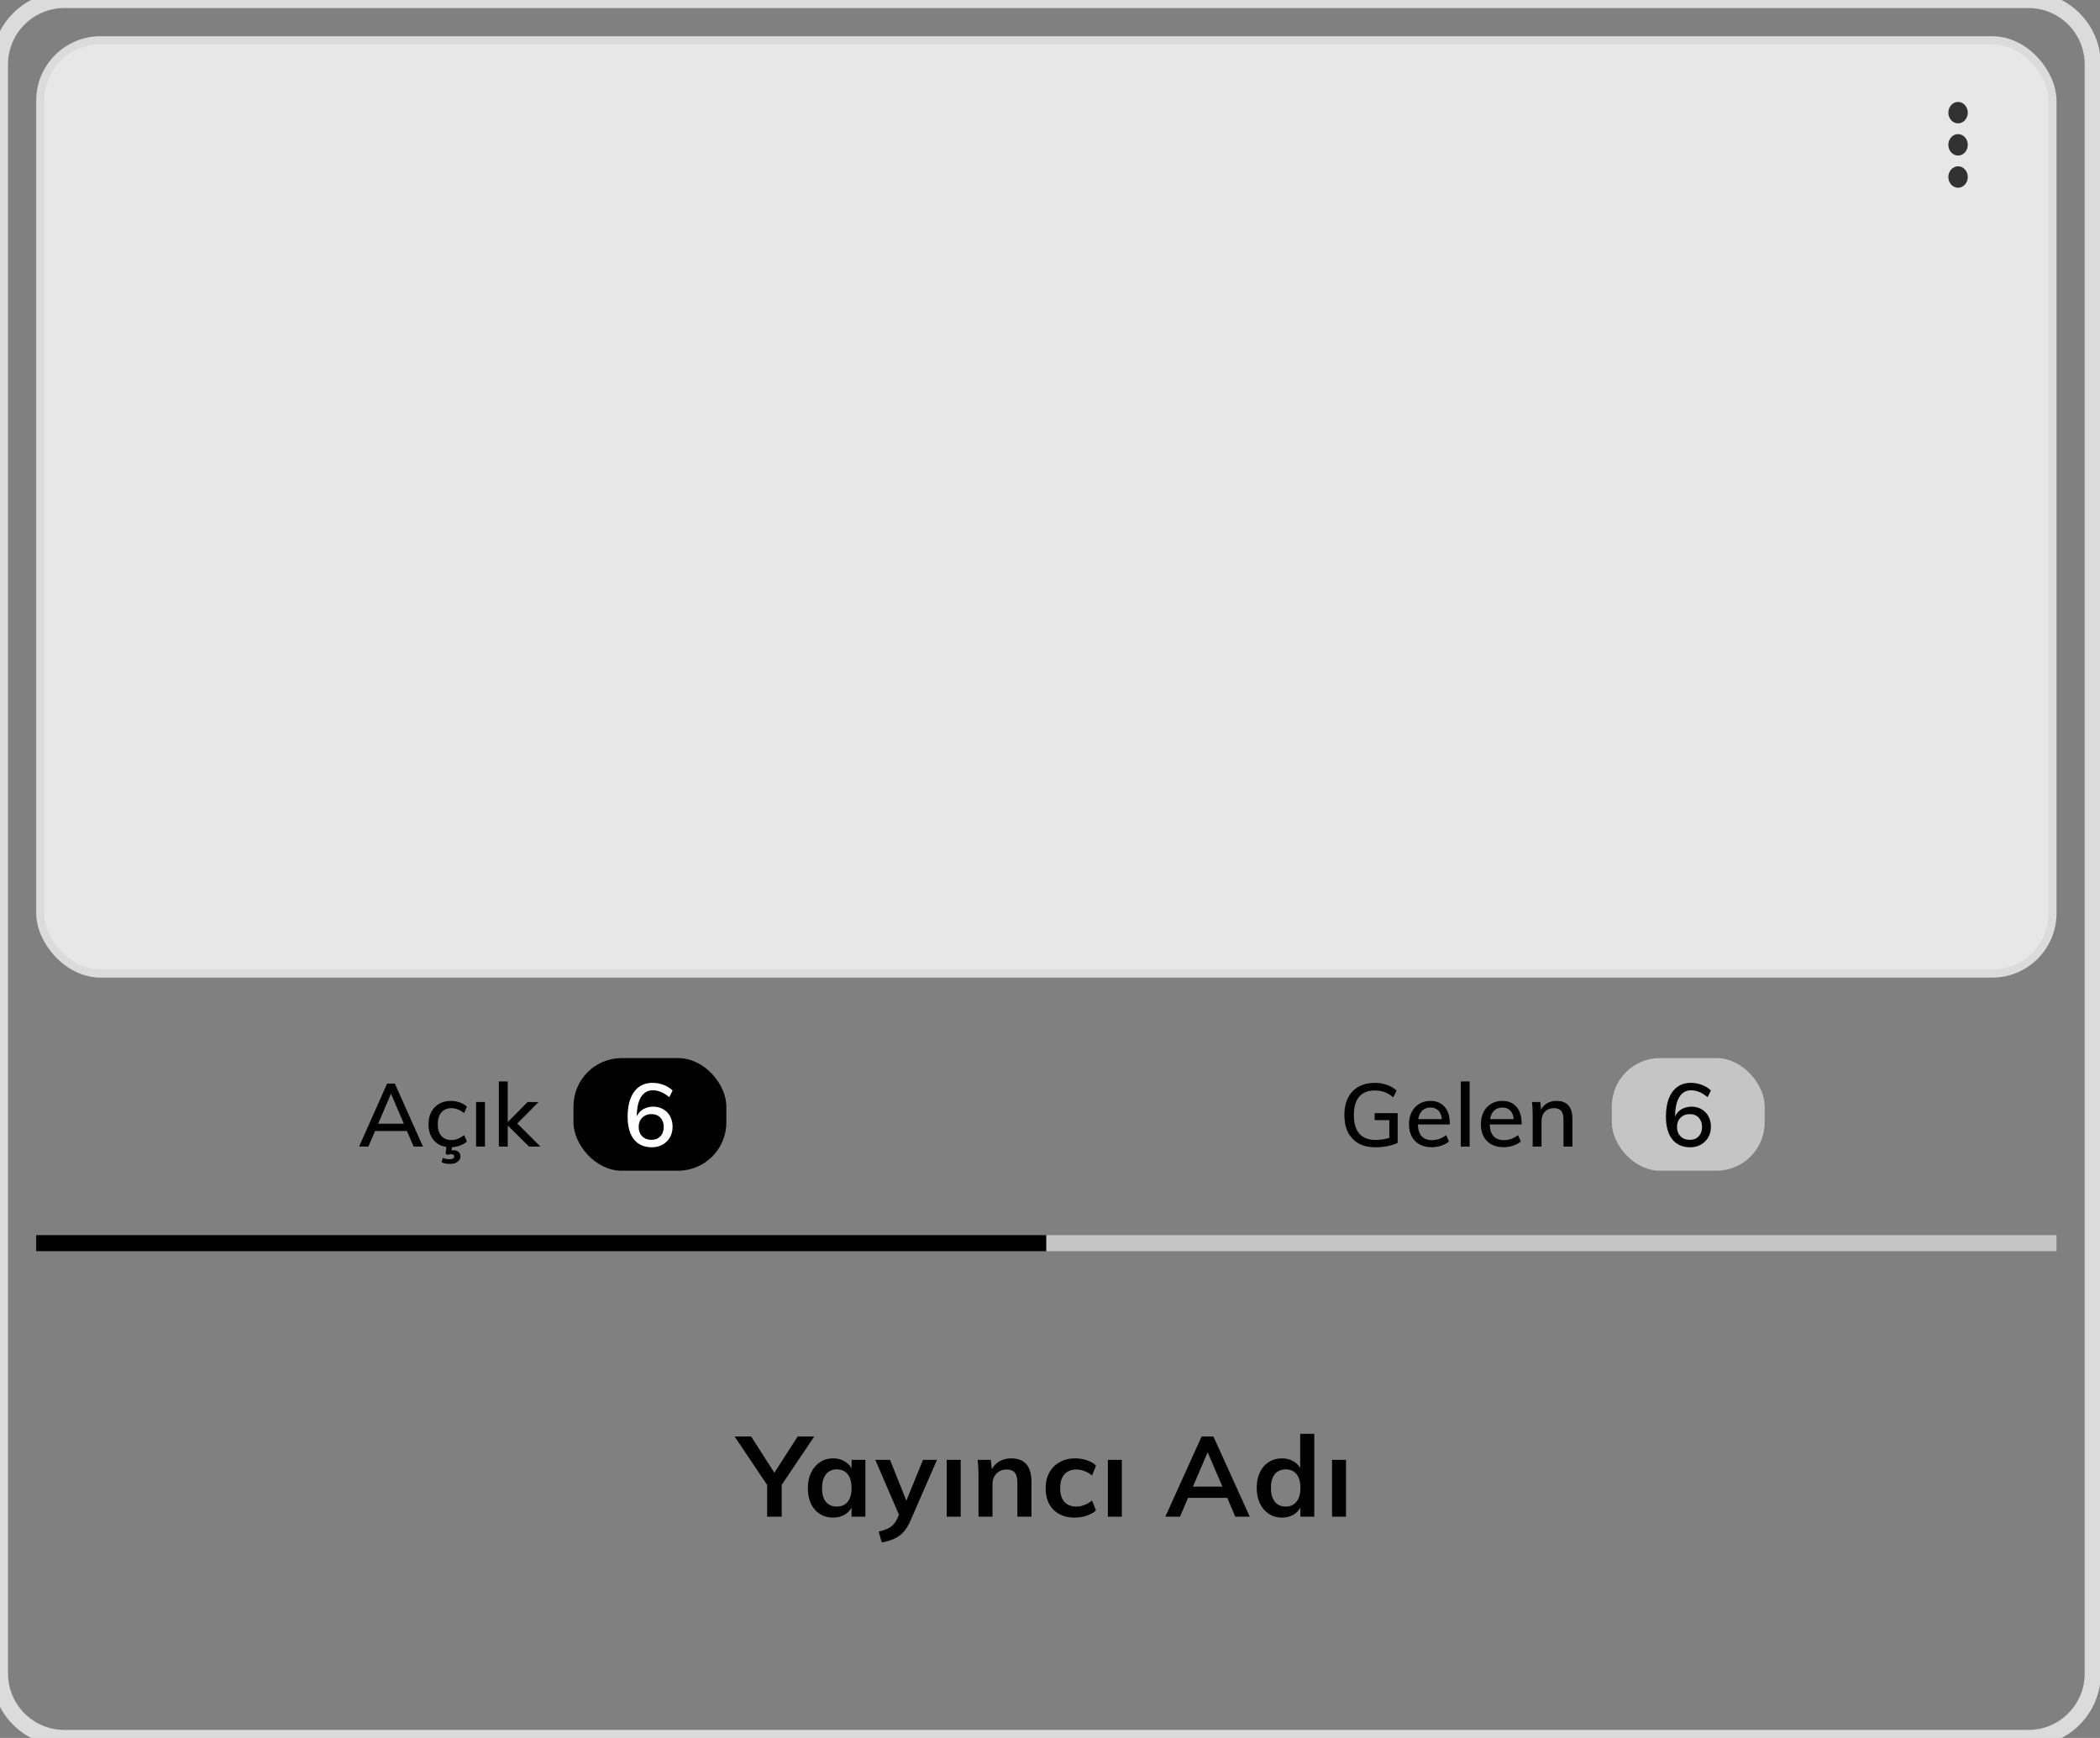 <svg width="261" height="216" viewBox="0 0 261 216" fill="none" xmlns="http://www.w3.org/2000/svg">
<rect x="0" y="0" width="261" height="216" fill="#808080" stroke="none"/>
<rect x="5" y="5" width="250.096" height="116" rx="7.5" fill="#E7E7E7" stroke="#DBDBDB"/>
<path d="M243.358 15.333C244.023 15.333 244.567 14.733 244.567 14C244.567 13.267 244.023 12.667 243.358 12.667C242.694 12.667 242.15 13.267 242.15 14C242.15 14.733 242.694 15.333 243.358 15.333ZM243.358 16.667C242.694 16.667 242.15 17.267 242.15 18C242.15 18.733 242.694 19.333 243.358 19.333C244.023 19.333 244.567 18.733 244.567 18C244.567 17.267 244.023 16.667 243.358 16.667ZM243.358 20.667C242.694 20.667 242.15 21.267 242.15 22C242.15 22.733 242.694 23.333 243.358 23.333C244.023 23.333 244.567 22.733 244.567 22C244.567 21.267 244.023 20.667 243.358 20.667Z" fill="#323232"/>
<g clip-path="url(#clip0)">
<path d="M50.578 140.564H46.617L45.782 142.5H44.627L48.114 134.668H49.071L52.569 142.5H51.413L50.578 140.564ZM50.193 139.662L48.597 135.933L47.002 139.662H50.193ZM58.028 141.873C57.808 142.071 57.533 142.232 57.203 142.357C56.88 142.482 56.539 142.555 56.18 142.577L56.125 142.973C56.176 142.958 56.253 142.951 56.356 142.951C56.605 142.951 56.81 143.017 56.972 143.149C57.141 143.281 57.225 143.472 57.225 143.721C57.225 143.992 57.104 144.216 56.862 144.392C56.627 144.568 56.301 144.656 55.883 144.656C55.721 144.656 55.549 144.638 55.366 144.601C55.182 144.564 55.021 144.513 54.882 144.447L55.025 143.919C55.296 144.022 55.578 144.073 55.872 144.073C56.055 144.073 56.198 144.044 56.301 143.985C56.404 143.926 56.455 143.838 56.455 143.721C56.455 143.538 56.327 143.446 56.07 143.446C55.931 143.446 55.773 143.475 55.597 143.534L55.388 143.347L55.476 142.544C54.786 142.441 54.244 142.141 53.848 141.642C53.452 141.136 53.254 140.498 53.254 139.728C53.254 139.156 53.367 138.65 53.595 138.21C53.83 137.77 54.156 137.429 54.574 137.187C54.992 136.945 55.48 136.824 56.037 136.824C56.425 136.824 56.8 136.89 57.159 137.022C57.518 137.147 57.808 137.319 58.028 137.539L57.687 138.342C57.166 137.931 56.642 137.726 56.114 137.726C55.578 137.726 55.16 137.902 54.86 138.254C54.559 138.599 54.409 139.086 54.409 139.717C54.409 140.348 54.559 140.835 54.86 141.18C55.16 141.517 55.578 141.686 56.114 141.686C56.657 141.686 57.181 141.481 57.687 141.07L58.028 141.873ZM59.173 136.956H60.273V142.5H59.173V136.956ZM65.753 142.5L63.102 139.882V142.5H62.002V134.404H63.102V139.464L65.566 136.967H66.941L64.29 139.629L67.172 142.5H65.753Z" fill="black"/>
<rect x="71.274" y="131.5" width="19" height="14" rx="6" fill="black"/>
<path d="M81.183 137.539C81.652 137.539 82.067 137.645 82.426 137.858C82.793 138.063 83.079 138.357 83.284 138.738C83.489 139.112 83.592 139.545 83.592 140.036C83.592 140.527 83.482 140.967 83.262 141.356C83.042 141.737 82.738 142.038 82.349 142.258C81.96 142.478 81.52 142.588 81.029 142.588C80.061 142.588 79.313 142.258 78.785 141.598C78.264 140.938 78.004 139.992 78.004 138.76C78.004 137.887 78.125 137.139 78.367 136.516C78.616 135.885 78.972 135.405 79.434 135.075C79.903 134.745 80.461 134.58 81.106 134.58C81.568 134.58 82.015 134.661 82.448 134.822C82.888 134.983 83.269 135.218 83.592 135.526L83.185 136.362C82.496 135.79 81.814 135.504 81.139 135.504C80.501 135.504 80.01 135.786 79.665 136.351C79.32 136.908 79.148 137.704 79.148 138.738V138.749C79.317 138.368 79.581 138.071 79.94 137.858C80.307 137.645 80.721 137.539 81.183 137.539ZM80.974 141.664C81.429 141.664 81.795 141.517 82.074 141.224C82.353 140.931 82.492 140.542 82.492 140.058C82.492 139.581 82.353 139.196 82.074 138.903C81.795 138.61 81.425 138.463 80.963 138.463C80.501 138.463 80.12 138.613 79.819 138.914C79.526 139.207 79.379 139.589 79.379 140.058C79.379 140.535 79.526 140.923 79.819 141.224C80.112 141.517 80.497 141.664 80.974 141.664Z" fill="white"/>
<rect x="4.5" y="153.5" width="125.548" height="2" fill="black"/>
</g>
<g clip-path="url(#clip1)">
<path d="M173.708 138.342V142.038C173.378 142.207 172.96 142.342 172.454 142.445C171.955 142.54 171.446 142.588 170.925 142.588C170.133 142.588 169.447 142.43 168.868 142.115C168.289 141.792 167.845 141.33 167.537 140.729C167.236 140.128 167.086 139.409 167.086 138.573C167.086 137.752 167.236 137.04 167.537 136.439C167.845 135.838 168.281 135.379 168.846 135.064C169.418 134.741 170.089 134.58 170.859 134.58C171.409 134.58 171.915 134.664 172.377 134.833C172.846 134.994 173.246 135.229 173.576 135.537L173.169 136.384C172.795 136.076 172.428 135.856 172.069 135.724C171.71 135.592 171.31 135.526 170.87 135.526C170.019 135.526 169.37 135.786 168.923 136.307C168.483 136.828 168.263 137.583 168.263 138.573C168.263 139.592 168.49 140.366 168.945 140.894C169.4 141.415 170.071 141.675 170.958 141.675C171.552 141.675 172.124 141.587 172.674 141.411V139.211H170.848V138.342H173.708ZM180.181 139.75H176.221C176.258 141.048 176.848 141.697 177.992 141.697C178.63 141.697 179.213 141.488 179.741 141.07L180.082 141.862C179.833 142.082 179.514 142.258 179.125 142.39C178.744 142.515 178.359 142.577 177.97 142.577C177.083 142.577 176.386 142.324 175.88 141.818C175.374 141.305 175.121 140.604 175.121 139.717C175.121 139.152 175.231 138.65 175.451 138.21C175.678 137.77 175.994 137.429 176.397 137.187C176.8 136.945 177.259 136.824 177.772 136.824C178.52 136.824 179.107 137.066 179.532 137.55C179.965 138.034 180.181 138.705 180.181 139.563V139.75ZM177.794 137.649C177.376 137.649 177.035 137.774 176.771 138.023C176.507 138.272 176.338 138.628 176.265 139.09H179.202C179.158 138.621 179.015 138.265 178.773 138.023C178.531 137.774 178.205 137.649 177.794 137.649ZM181.556 134.404H182.656V142.5H181.556V134.404ZM189.114 139.75H185.154C185.191 141.048 185.781 141.697 186.925 141.697C187.563 141.697 188.146 141.488 188.674 141.07L189.015 141.862C188.766 142.082 188.447 142.258 188.058 142.39C187.677 142.515 187.292 142.577 186.903 142.577C186.016 142.577 185.319 142.324 184.813 141.818C184.307 141.305 184.054 140.604 184.054 139.717C184.054 139.152 184.164 138.65 184.384 138.21C184.612 137.77 184.927 137.429 185.33 137.187C185.734 136.945 186.192 136.824 186.705 136.824C187.453 136.824 188.04 137.066 188.465 137.55C188.898 138.034 189.114 138.705 189.114 139.563V139.75ZM186.727 137.649C186.309 137.649 185.968 137.774 185.704 138.023C185.44 138.272 185.272 138.628 185.198 139.09H188.135C188.091 138.621 187.948 138.265 187.706 138.023C187.464 137.774 187.138 137.649 186.727 137.649ZM193.437 136.824C194.765 136.824 195.428 137.565 195.428 139.046V142.5H194.317V139.112C194.317 138.628 194.222 138.276 194.031 138.056C193.848 137.836 193.551 137.726 193.14 137.726C192.671 137.726 192.293 137.873 192.007 138.166C191.729 138.459 191.589 138.852 191.589 139.343V142.5H190.489V138.518C190.489 137.939 190.46 137.418 190.401 136.956H191.435L191.534 137.913C191.71 137.561 191.963 137.293 192.293 137.11C192.631 136.919 193.012 136.824 193.437 136.824Z" fill="black"/>
<rect x="200.322" y="131.5" width="19" height="14" rx="6" fill="#C5C5C5"/>
<path d="M210.231 137.539C210.7 137.539 211.115 137.645 211.474 137.858C211.841 138.063 212.127 138.357 212.332 138.738C212.537 139.112 212.64 139.545 212.64 140.036C212.64 140.527 212.53 140.967 212.31 141.356C212.09 141.737 211.786 142.038 211.397 142.258C211.008 142.478 210.568 142.588 210.077 142.588C209.109 142.588 208.361 142.258 207.833 141.598C207.312 140.938 207.052 139.992 207.052 138.76C207.052 137.887 207.173 137.139 207.415 136.516C207.664 135.885 208.02 135.405 208.482 135.075C208.951 134.745 209.509 134.58 210.154 134.58C210.616 134.58 211.063 134.661 211.496 134.822C211.936 134.983 212.317 135.218 212.64 135.526L212.233 136.362C211.544 135.79 210.862 135.504 210.187 135.504C209.549 135.504 209.058 135.786 208.713 136.351C208.368 136.908 208.196 137.704 208.196 138.738V138.749C208.365 138.368 208.629 138.071 208.988 137.858C209.355 137.645 209.769 137.539 210.231 137.539ZM210.022 141.664C210.477 141.664 210.843 141.517 211.122 141.224C211.401 140.931 211.54 140.542 211.54 140.058C211.54 139.581 211.401 139.196 211.122 138.903C210.843 138.61 210.473 138.463 210.011 138.463C209.549 138.463 209.168 138.613 208.867 138.914C208.574 139.207 208.427 139.589 208.427 140.058C208.427 140.535 208.574 140.923 208.867 141.224C209.16 141.517 209.545 141.664 210.022 141.664Z" fill="black"/>
<rect x="130.048" y="153.5" width="125.548" height="2" fill="#C5C5C5"/>
</g>
<path d="M97.152 184.552V188.5H95.346V184.552L91.3 178.532H93.358L96.242 183.04L99.14 178.532H101.198L97.152 184.552ZM107.557 181.43V188.5H105.835V187.366C105.62 187.758 105.312 188.066 104.911 188.29C104.51 188.505 104.052 188.612 103.539 188.612C102.923 188.612 102.377 188.463 101.901 188.164C101.425 187.865 101.056 187.441 100.795 186.89C100.534 186.339 100.403 185.7 100.403 184.972C100.403 184.244 100.534 183.6 100.795 183.04C101.066 182.471 101.439 182.032 101.915 181.724C102.391 181.407 102.932 181.248 103.539 181.248C104.052 181.248 104.51 181.36 104.911 181.584C105.312 181.799 105.62 182.102 105.835 182.494V181.43H107.557ZM104.015 187.24C104.594 187.24 105.042 187.039 105.359 186.638C105.676 186.237 105.835 185.672 105.835 184.944C105.835 184.197 105.676 183.623 105.359 183.222C105.042 182.821 104.589 182.62 104.001 182.62C103.422 182.62 102.97 182.83 102.643 183.25C102.326 183.661 102.167 184.235 102.167 184.972C102.167 185.7 102.326 186.26 102.643 186.652C102.97 187.044 103.427 187.24 104.015 187.24ZM116.455 181.43L113.165 188.976C112.792 189.853 112.316 190.493 111.737 190.894C111.158 191.295 110.444 191.561 109.595 191.692L109.203 190.348C109.866 190.199 110.36 190.007 110.687 189.774C111.023 189.55 111.294 189.214 111.499 188.766L111.723 188.248L108.783 181.43H110.617L112.647 186.512L114.719 181.43H116.455ZM117.665 181.43H119.401V188.5H117.665V181.43ZM125.661 181.248C127.35 181.248 128.195 182.219 128.195 184.16V188.5H126.445V184.244C126.445 183.684 126.338 183.278 126.123 183.026C125.908 182.765 125.577 182.634 125.129 182.634C124.597 182.634 124.168 182.807 123.841 183.152C123.514 183.488 123.351 183.936 123.351 184.496V188.5H121.615V183.432C121.615 182.685 121.578 182.018 121.503 181.43H123.141L123.267 182.592C123.51 182.163 123.836 181.831 124.247 181.598C124.667 181.365 125.138 181.248 125.661 181.248ZM133.556 188.612C132.819 188.612 132.18 188.463 131.638 188.164C131.097 187.865 130.682 187.445 130.392 186.904C130.103 186.353 129.958 185.709 129.958 184.972C129.958 184.235 130.108 183.586 130.406 183.026C130.714 182.466 131.144 182.032 131.694 181.724C132.254 181.407 132.898 181.248 133.626 181.248C134.13 181.248 134.616 181.327 135.082 181.486C135.558 181.645 135.936 181.864 136.216 182.144L135.726 183.376C135.428 183.133 135.11 182.951 134.774 182.83C134.438 182.699 134.107 182.634 133.78 182.634C133.146 182.634 132.651 182.835 132.296 183.236C131.942 183.628 131.764 184.197 131.764 184.944C131.764 185.691 131.937 186.26 132.282 186.652C132.637 187.044 133.136 187.24 133.78 187.24C134.107 187.24 134.438 187.175 134.774 187.044C135.11 186.913 135.428 186.727 135.726 186.484L136.216 187.716C135.918 187.996 135.53 188.215 135.054 188.374C134.578 188.533 134.079 188.612 133.556 188.612ZM137.692 181.43H139.428V188.5H137.692V181.43ZM152.532 186.162H147.66L146.652 188.5H144.832L149.34 178.532H150.81L155.332 188.5H153.526L152.532 186.162ZM151.93 184.762L150.096 180.492L148.262 184.762H151.93ZM163.346 178.196V188.5H161.624V187.366C161.409 187.758 161.101 188.066 160.7 188.29C160.298 188.505 159.841 188.612 159.328 188.612C158.721 188.612 158.18 188.458 157.704 188.15C157.228 187.842 156.854 187.408 156.584 186.848C156.322 186.279 156.192 185.63 156.192 184.902C156.192 184.174 156.322 183.535 156.584 182.984C156.845 182.433 157.214 182.009 157.69 181.71C158.166 181.402 158.712 181.248 159.328 181.248C159.832 181.248 160.28 181.355 160.672 181.57C161.073 181.775 161.381 182.069 161.596 182.452V178.196H163.346ZM159.79 187.24C160.368 187.24 160.816 187.039 161.134 186.638C161.46 186.237 161.624 185.667 161.624 184.93C161.624 184.193 161.465 183.623 161.148 183.222C160.83 182.821 160.382 182.62 159.804 182.62C159.216 182.62 158.758 182.821 158.432 183.222C158.114 183.614 157.956 184.174 157.956 184.902C157.956 185.639 158.114 186.213 158.432 186.624C158.758 187.035 159.211 187.24 159.79 187.24ZM165.552 181.43H167.288V188.5H165.552V181.43Z" fill="black"/>
<path d="M8 1H252.096V-1H8V1ZM259.096 8V208H261.096V8H259.096ZM252.096 215H8V217H252.096V215ZM1 208V8H-1V208H1ZM8 215C4.134 215 1 211.866 1 208H-1C-1 212.971 3.029 217 8 217V215ZM259.096 208C259.096 211.866 255.962 215 252.096 215V217C257.066 217 261.096 212.971 261.096 208H259.096ZM252.096 1C255.962 1 259.096 4.134 259.096 8H261.096C261.096 3.029 257.066 -1 252.096 -1V1ZM8 -1C3.029 -1 -1 3.029 -1 8H1C1 4.134 4.134 1 8 1V-1Z" fill="#DBDBDB"/>
<defs>
<clipPath id="clip0">
<rect width="125.548" height="28" fill="white" transform="translate(4.5 127.5)"/>
</clipPath>
<clipPath id="clip1">
<rect width="125.548" height="28" fill="white" transform="translate(130.048 127.5)"/>
</clipPath>
</defs>
</svg>
